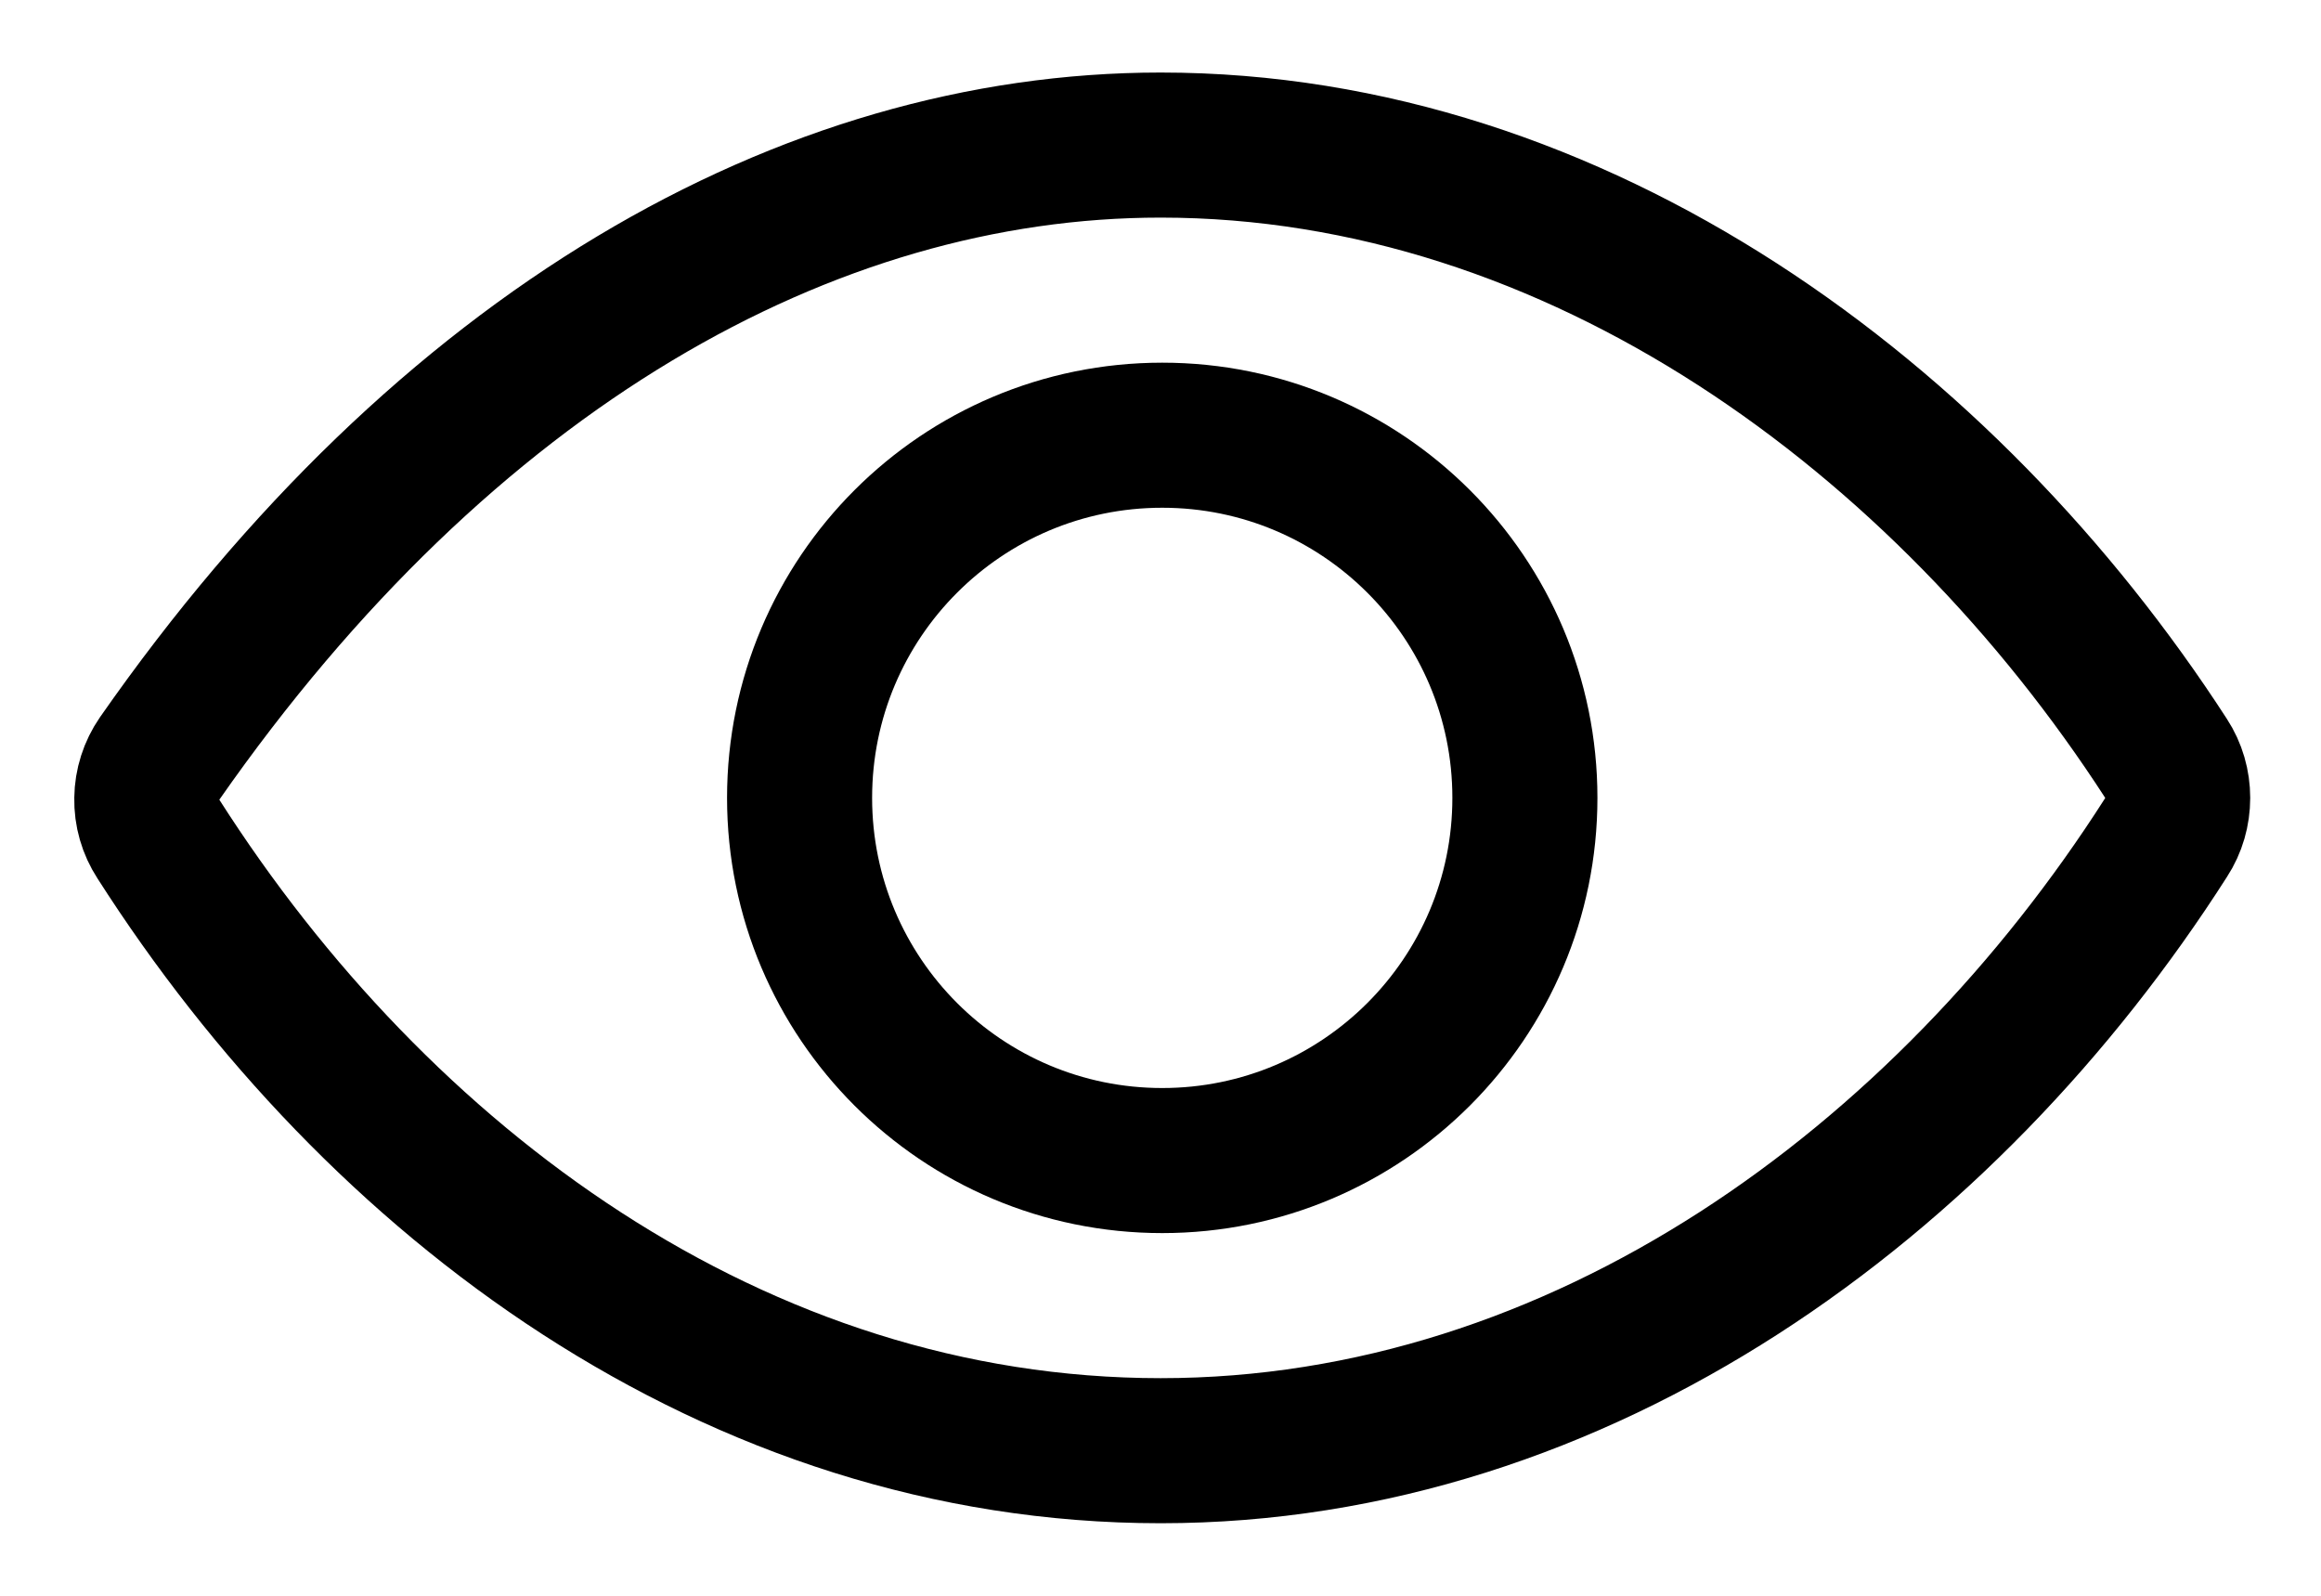 <svg width="16" height="11" viewBox="0 0 16 11" fill="none" xmlns="http://www.w3.org/2000/svg">
<path d="M8.001 1C5.566 1 3.067 2.41 1.1 5.229C1.044 5.31 1.013 5.407 1.012 5.505C1.01 5.604 1.038 5.701 1.092 5.784C2.603 8.15 5.068 10 8.001 10C10.902 10 13.418 8.144 14.932 5.773C14.985 5.692 15.012 5.597 15.012 5.5C15.012 5.404 14.985 5.309 14.932 5.228C13.415 2.884 10.88 1 8.001 1Z" stroke="black" stroke-linecap="round" stroke-linejoin="round"/>
<path d="M8.012 8C9.392 8 10.512 6.88 10.512 5.5C10.512 4.119 9.392 3 8.012 3C6.631 3 5.512 4.119 5.512 5.5C5.512 6.88 6.631 8 8.012 8Z" stroke="black" stroke-miterlimit="10"/>
</svg>
